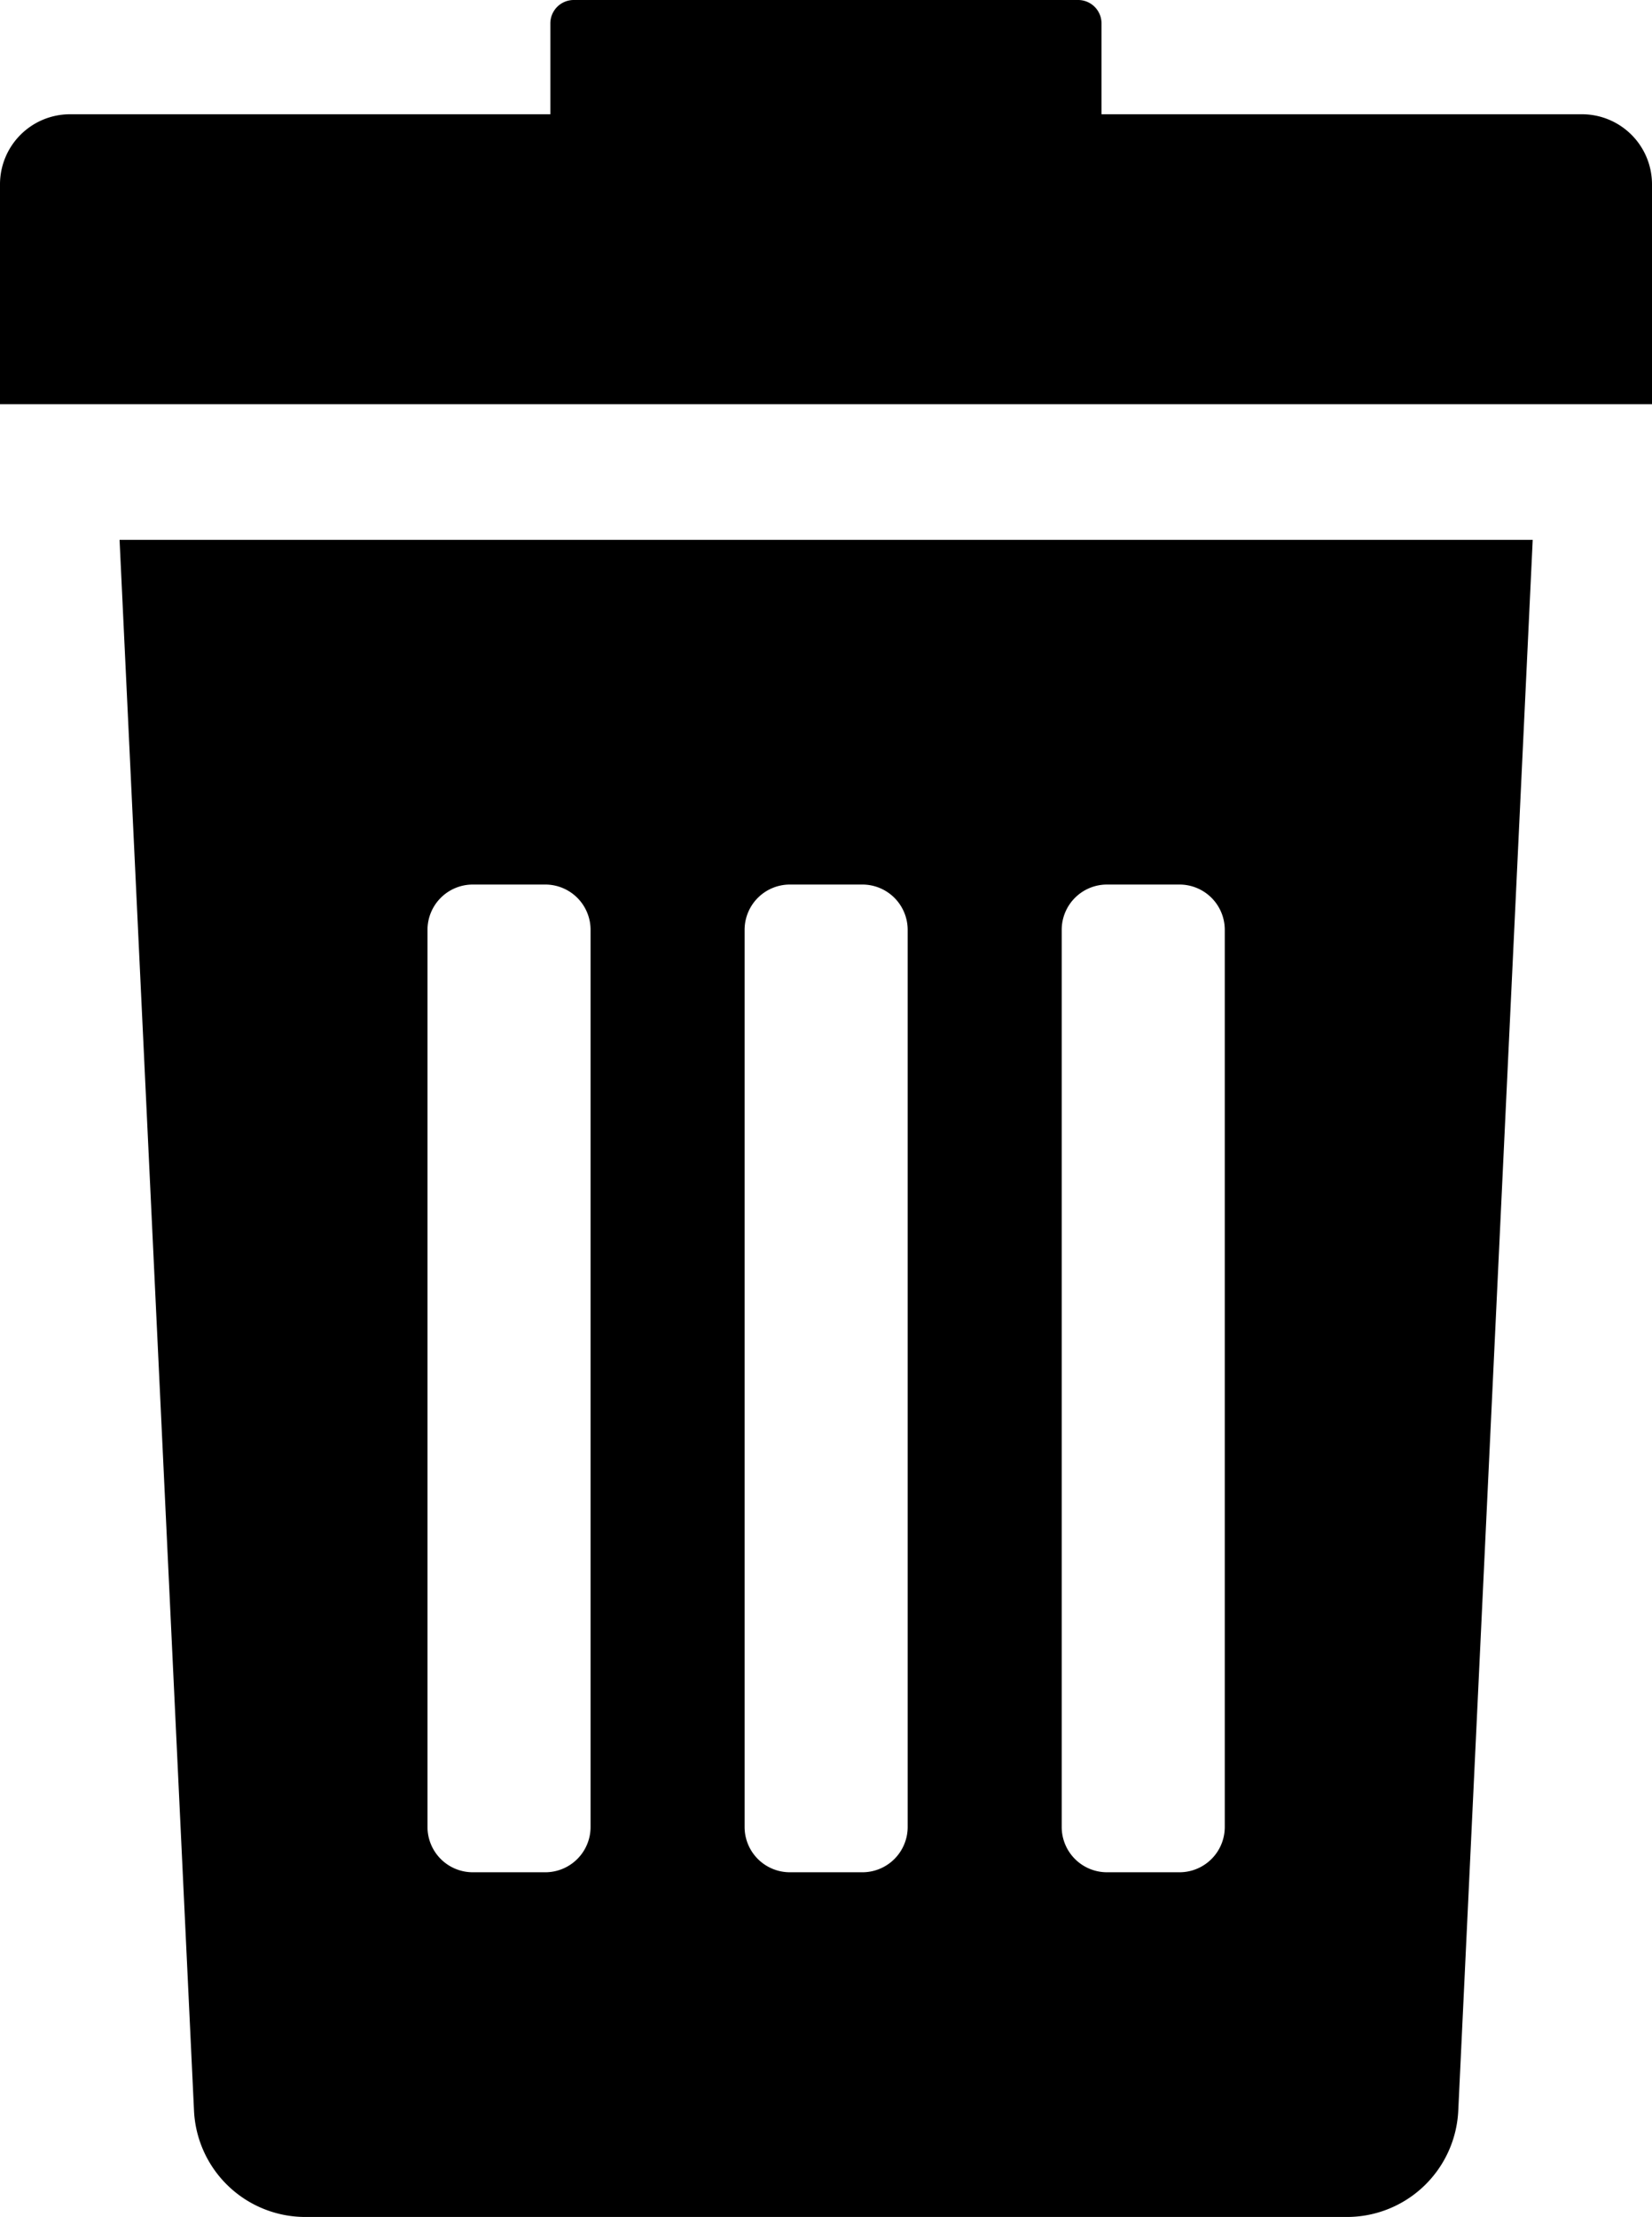 <svg id="rubbish-bin" xmlns="http://www.w3.org/2000/svg" width="12.076" height="16.202" viewBox="0 0 12.076 16.202">
  <g id="Group_101059" data-name="Group 101059" transform="translate(0)">
    <path id="Path_3199" data-name="Path 3199" d="M74.587,110.943a.815.815,0,0,0,.815.781h7.612a.815.815,0,0,0,.815-.781l.544-11.475H74.043Zm6.343-8.625a.331.331,0,0,1,.331-.331h.53a.331.331,0,0,1,.331.331v6.556a.331.331,0,0,1-.331.331h-.53a.331.331,0,0,1-.331-.331Zm-2.318,0a.331.331,0,0,1,.331-.331h.53a.331.331,0,0,1,.331.331v6.556a.331.331,0,0,1-.331.331h-.53a.331.331,0,0,1-.331-.331v-6.556Zm-2.318,0a.331.331,0,0,1,.331-.331h.53a.331.331,0,0,1,.331.331v6.556a.331.331,0,0,1-.331.331h-.53a.331.331,0,0,1-.331-.331Z" transform="translate(-73.169 -95.523)"/>
    <path id="Path_3200" data-name="Path 3200" d="M63.58.835H60.068V.171A.171.171,0,0,0,59.9,0H56.21a.171.171,0,0,0-.171.171V.835H52.528a.512.512,0,0,0-.512.512V2.954H64.092V1.346A.512.512,0,0,0,63.58.835Z" transform="translate(-52.016)"/>
  </g>
</svg>
